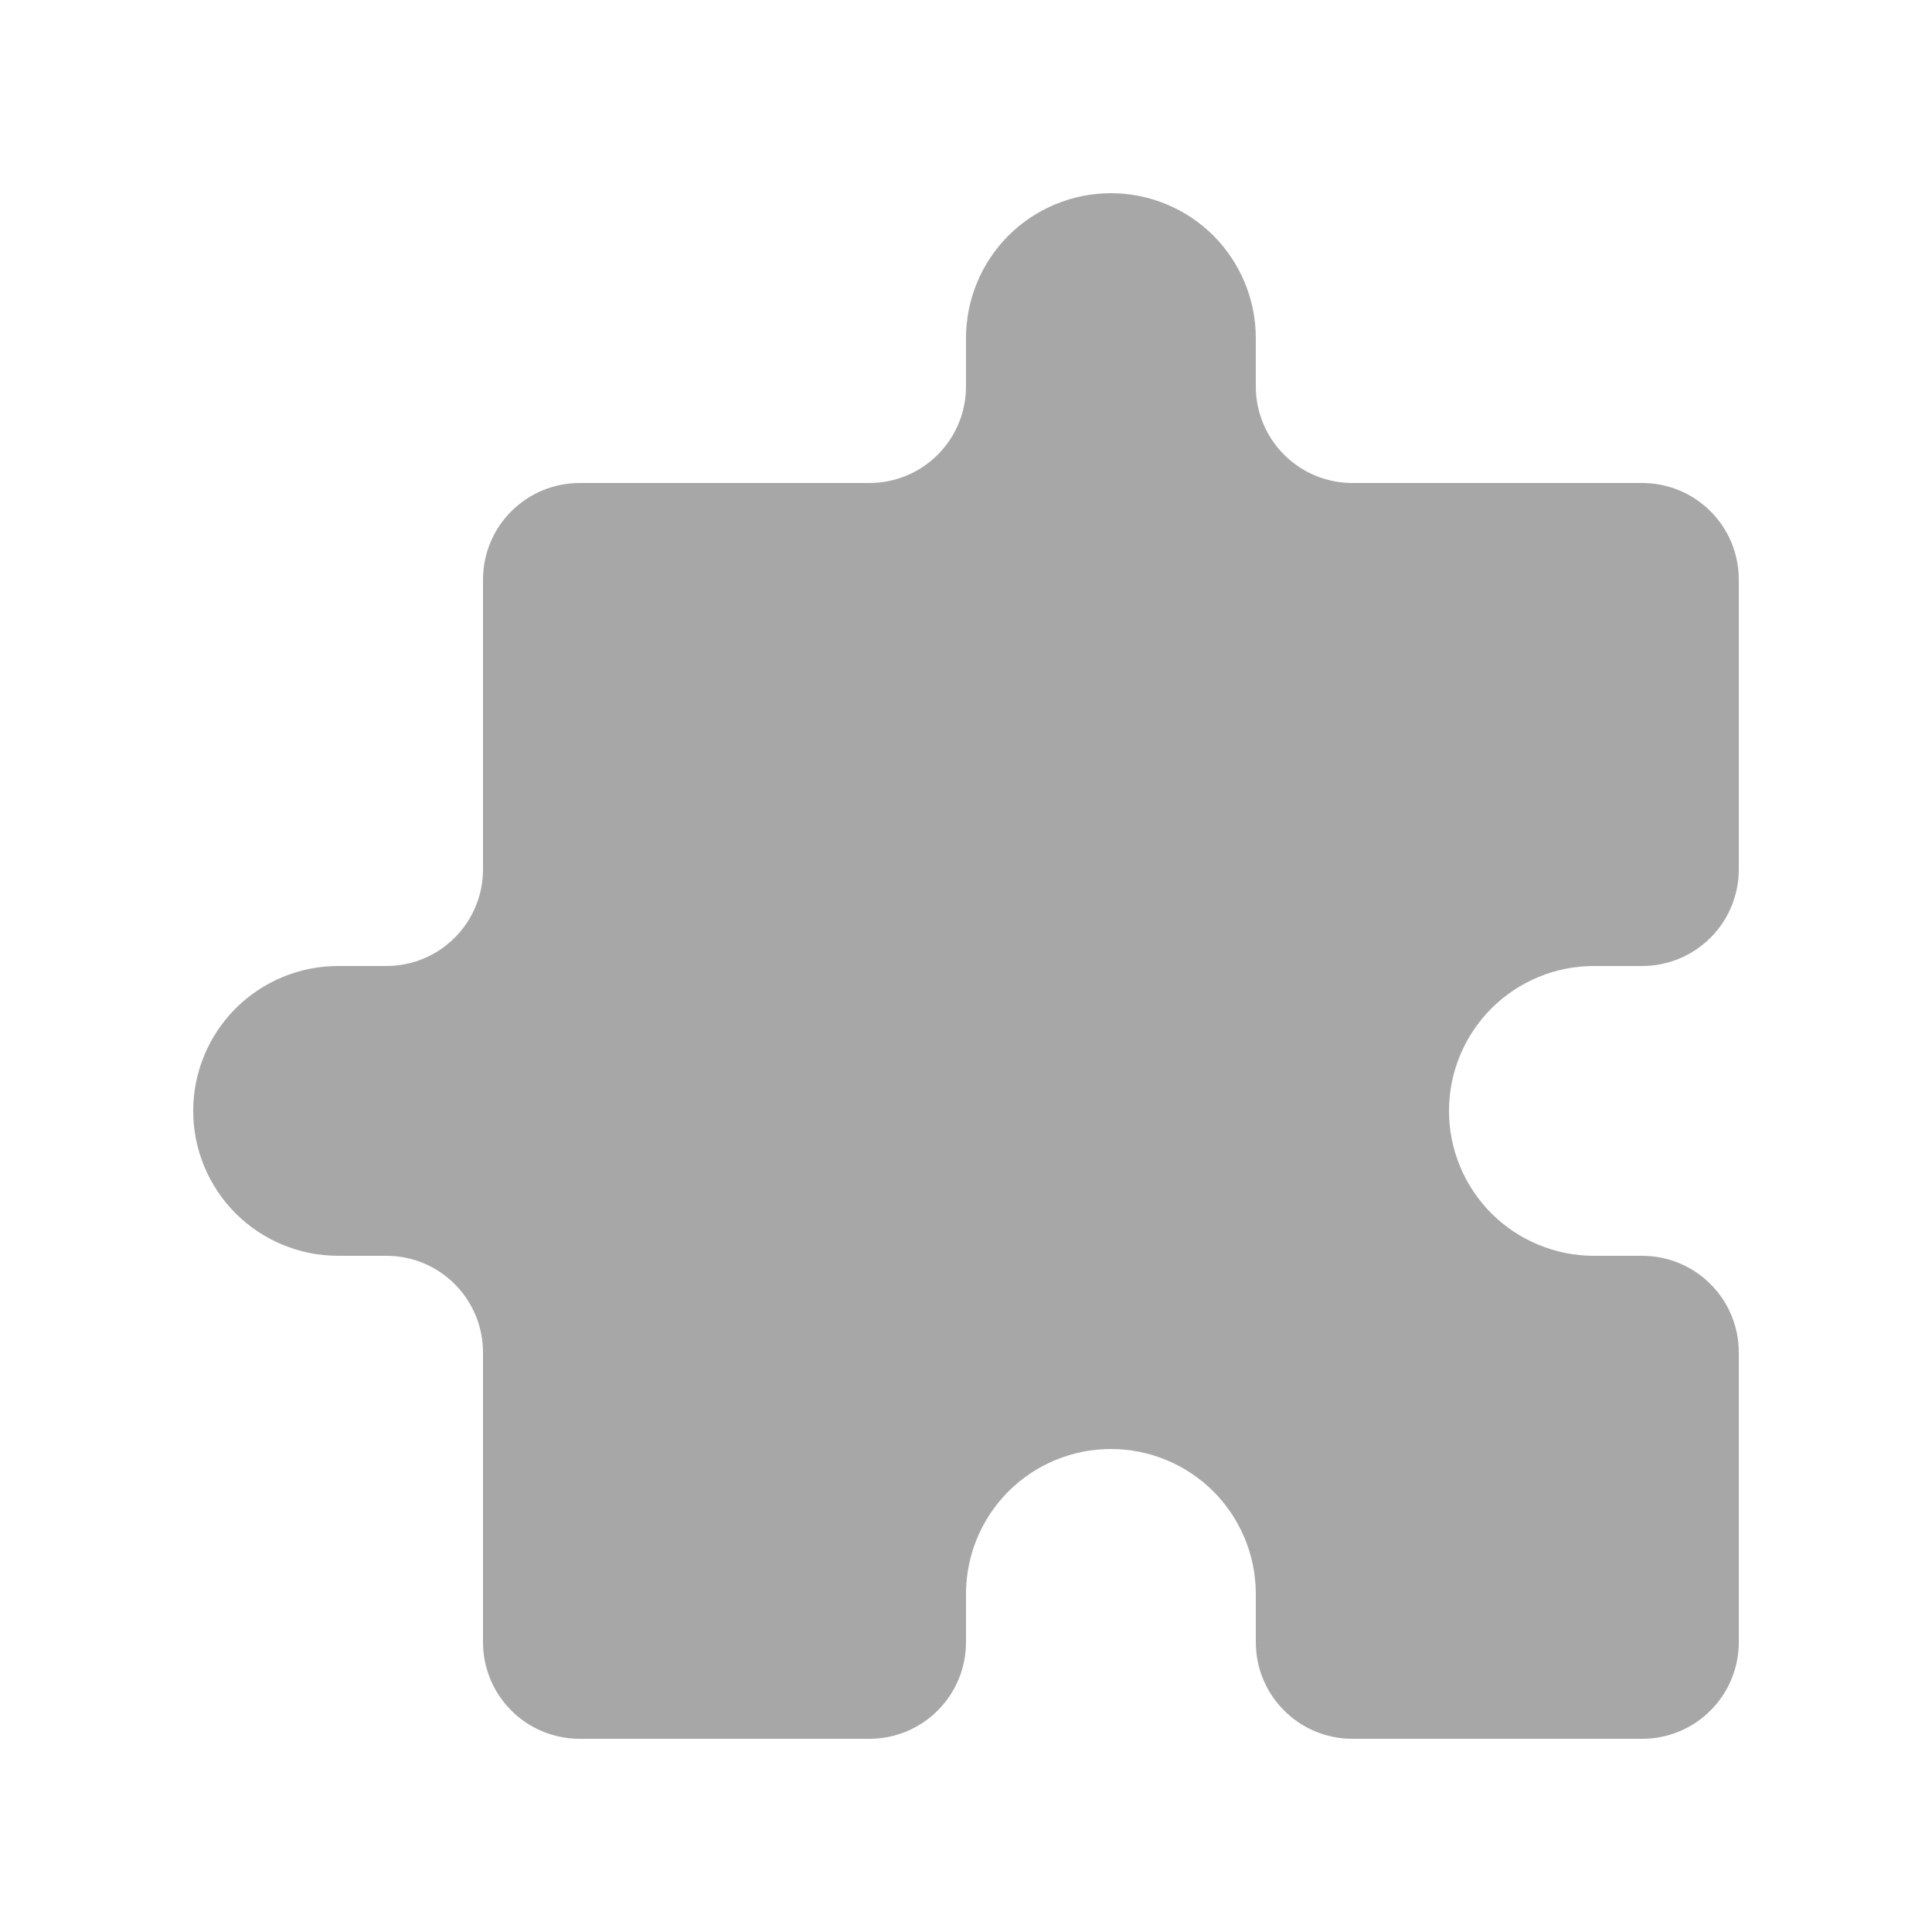 <svg width="20" height="20" viewBox="0 0 20 20" fill="none" xmlns="http://www.w3.org/2000/svg">
<path d="M10 3.5C10 3.102 10.158 2.721 10.439 2.439C10.721 2.158 11.102 2 11.5 2C11.898 2 12.279 2.158 12.561 2.439C12.842 2.721 13 3.102 13 3.5V4C13 4.265 13.105 4.52 13.293 4.707C13.48 4.895 13.735 5 14 5H17C17.265 5 17.52 5.105 17.707 5.293C17.895 5.48 18 5.735 18 6V9C18 9.265 17.895 9.52 17.707 9.707C17.52 9.895 17.265 10 17 10H16.5C16.102 10 15.721 10.158 15.439 10.439C15.158 10.721 15 11.102 15 11.5C15 11.898 15.158 12.279 15.439 12.561C15.721 12.842 16.102 13 16.5 13H17C17.265 13 17.52 13.105 17.707 13.293C17.895 13.48 18 13.735 18 14V17C18 17.265 17.895 17.52 17.707 17.707C17.52 17.895 17.265 18 17 18H14C13.735 18 13.48 17.895 13.293 17.707C13.105 17.52 13 17.265 13 17V16.5C13 16.102 12.842 15.721 12.561 15.439C12.279 15.158 11.898 15 11.5 15C11.102 15 10.721 15.158 10.439 15.439C10.158 15.721 10 16.102 10 16.5V17C10 17.265 9.895 17.52 9.707 17.707C9.52 17.895 9.265 18 9 18H6C5.735 18 5.48 17.895 5.293 17.707C5.105 17.52 5 17.265 5 17V14C5 13.735 4.895 13.48 4.707 13.293C4.52 13.105 4.265 13 4 13H3.5C3.102 13 2.721 12.842 2.439 12.561C2.158 12.279 2 11.898 2 11.5C2 11.102 2.158 10.721 2.439 10.439C2.721 10.158 3.102 10 3.5 10H4C4.265 10 4.52 9.895 4.707 9.707C4.895 9.52 5 9.265 5 9V6C5 5.735 5.105 5.48 5.293 5.293C5.48 5.105 5.735 5 6 5H9C9.265 5 9.52 4.895 9.707 4.707C9.895 4.52 10 4.265 10 4V3.5Z" fill="#A7A7A7"/>
</svg>
